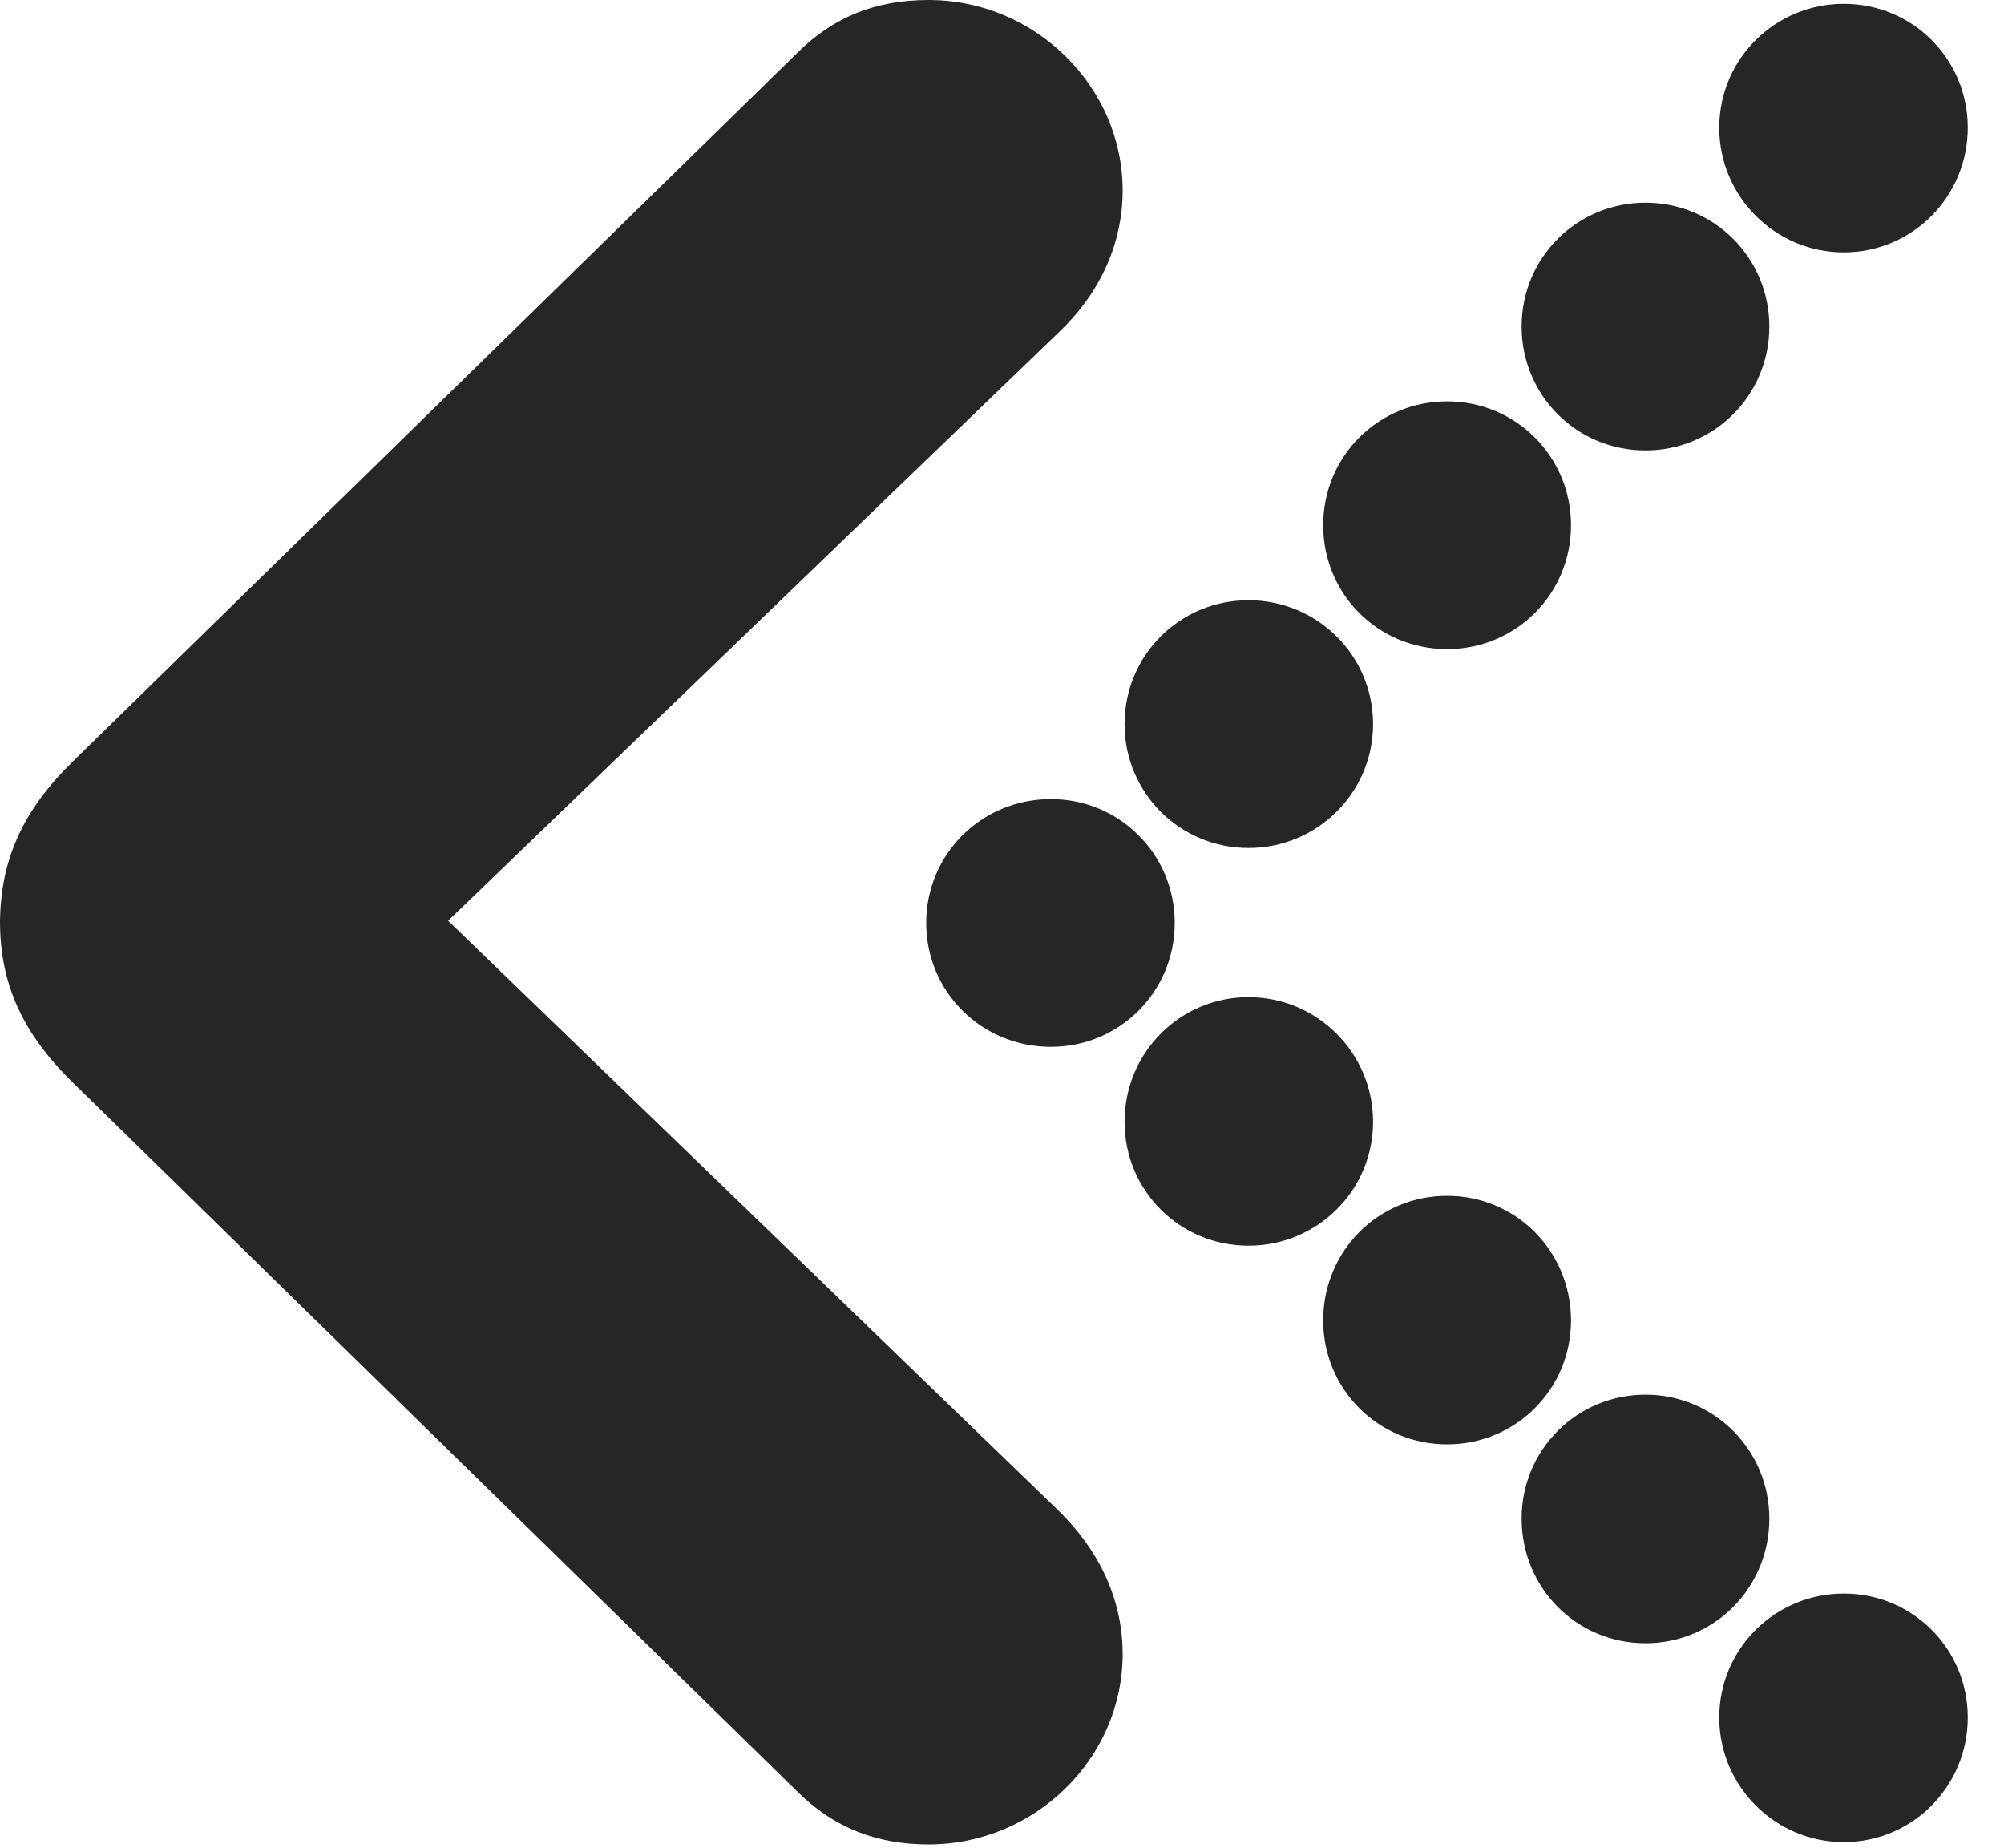 <?xml version="1.0" encoding="UTF-8"?>
<!--Generator: Apple Native CoreSVG 326-->
<!DOCTYPE svg PUBLIC "-//W3C//DTD SVG 1.1//EN" "http://www.w3.org/Graphics/SVG/1.1/DTD/svg11.dtd">
<svg version="1.1" xmlns="http://www.w3.org/2000/svg" xmlns:xlink="http://www.w3.org/1999/xlink"
       viewBox="0 0 19.966 18.408">
       <g>
              <rect height="18.408" opacity="0" width="19.966" x="0" y="0" />
              <path d="M18.37 2.514C19.055 2.514 19.605 1.957 19.605 1.272C19.605 0.587 19.055 0.038 18.37 0.038C17.686 0.038 17.129 0.587 17.129 1.272C17.129 1.957 17.686 2.514 18.37 2.514ZM16.394 4.487C17.078 4.487 17.628 3.938 17.628 3.253C17.628 2.568 17.078 2.019 16.394 2.019C15.709 2.019 15.16 2.568 15.16 3.253C15.16 3.938 15.709 4.487 16.394 4.487ZM14.418 6.466C15.102 6.466 15.652 5.919 15.652 5.232C15.652 4.547 15.102 3.998 14.418 3.998C13.731 3.998 13.183 4.547 13.183 5.232C13.183 5.919 13.731 6.466 14.418 6.466ZM12.439 8.447C13.123 8.447 13.68 7.897 13.68 7.213C13.68 6.528 13.123 5.979 12.439 5.979C11.754 5.979 11.204 6.528 11.204 7.213C11.204 7.897 11.754 8.447 12.439 8.447ZM10.47 10.428C11.154 10.428 11.704 9.879 11.704 9.194C11.704 8.509 11.154 7.96 10.47 7.96C9.778 7.96 9.228 8.509 9.228 9.194C9.228 9.879 9.778 10.428 10.47 10.428ZM12.439 12.409C13.123 12.409 13.68 11.86 13.68 11.175C13.68 10.488 13.123 9.933 12.439 9.933C11.754 9.933 11.204 10.488 11.204 11.175C11.204 11.86 11.754 12.409 12.439 12.409ZM14.418 14.388C15.102 14.388 15.652 13.838 15.652 13.154C15.652 12.462 15.102 11.912 14.418 11.912C13.731 11.912 13.183 12.462 13.183 13.154C13.183 13.838 13.731 14.388 14.418 14.388ZM16.394 16.369C17.078 16.369 17.628 15.819 17.628 15.127C17.628 14.443 17.078 13.893 16.394 13.893C15.709 13.893 15.16 14.443 15.16 15.127C15.16 15.819 15.709 16.369 16.394 16.369ZM18.37 18.35C19.055 18.35 19.605 17.793 19.605 17.109C19.605 16.424 19.055 15.874 18.37 15.874C17.686 15.874 17.129 16.424 17.129 17.109C17.129 17.793 17.686 18.35 18.37 18.35Z"
                     fill="currentColor" fill-opacity="0.85" />
              <path d="M9.252 18.373C10.311 18.373 11.185 17.515 11.185 16.477C11.185 15.942 10.96 15.456 10.55 15.052L4.12 8.839L4.12 9.504L10.55 3.309C10.968 2.912 11.185 2.416 11.185 1.898C11.185 0.861 10.311 0 9.252 0C8.729 0 8.305 0.165 7.938 0.532L0.733 7.578C0.227 8.07 0.007 8.561 0 9.18C0 9.79 0.217 10.29 0.731 10.789L7.938 17.841C8.305 18.208 8.736 18.373 9.252 18.373Z"
                     fill="currentColor" fill-opacity="0.85" />
       </g>
</svg>